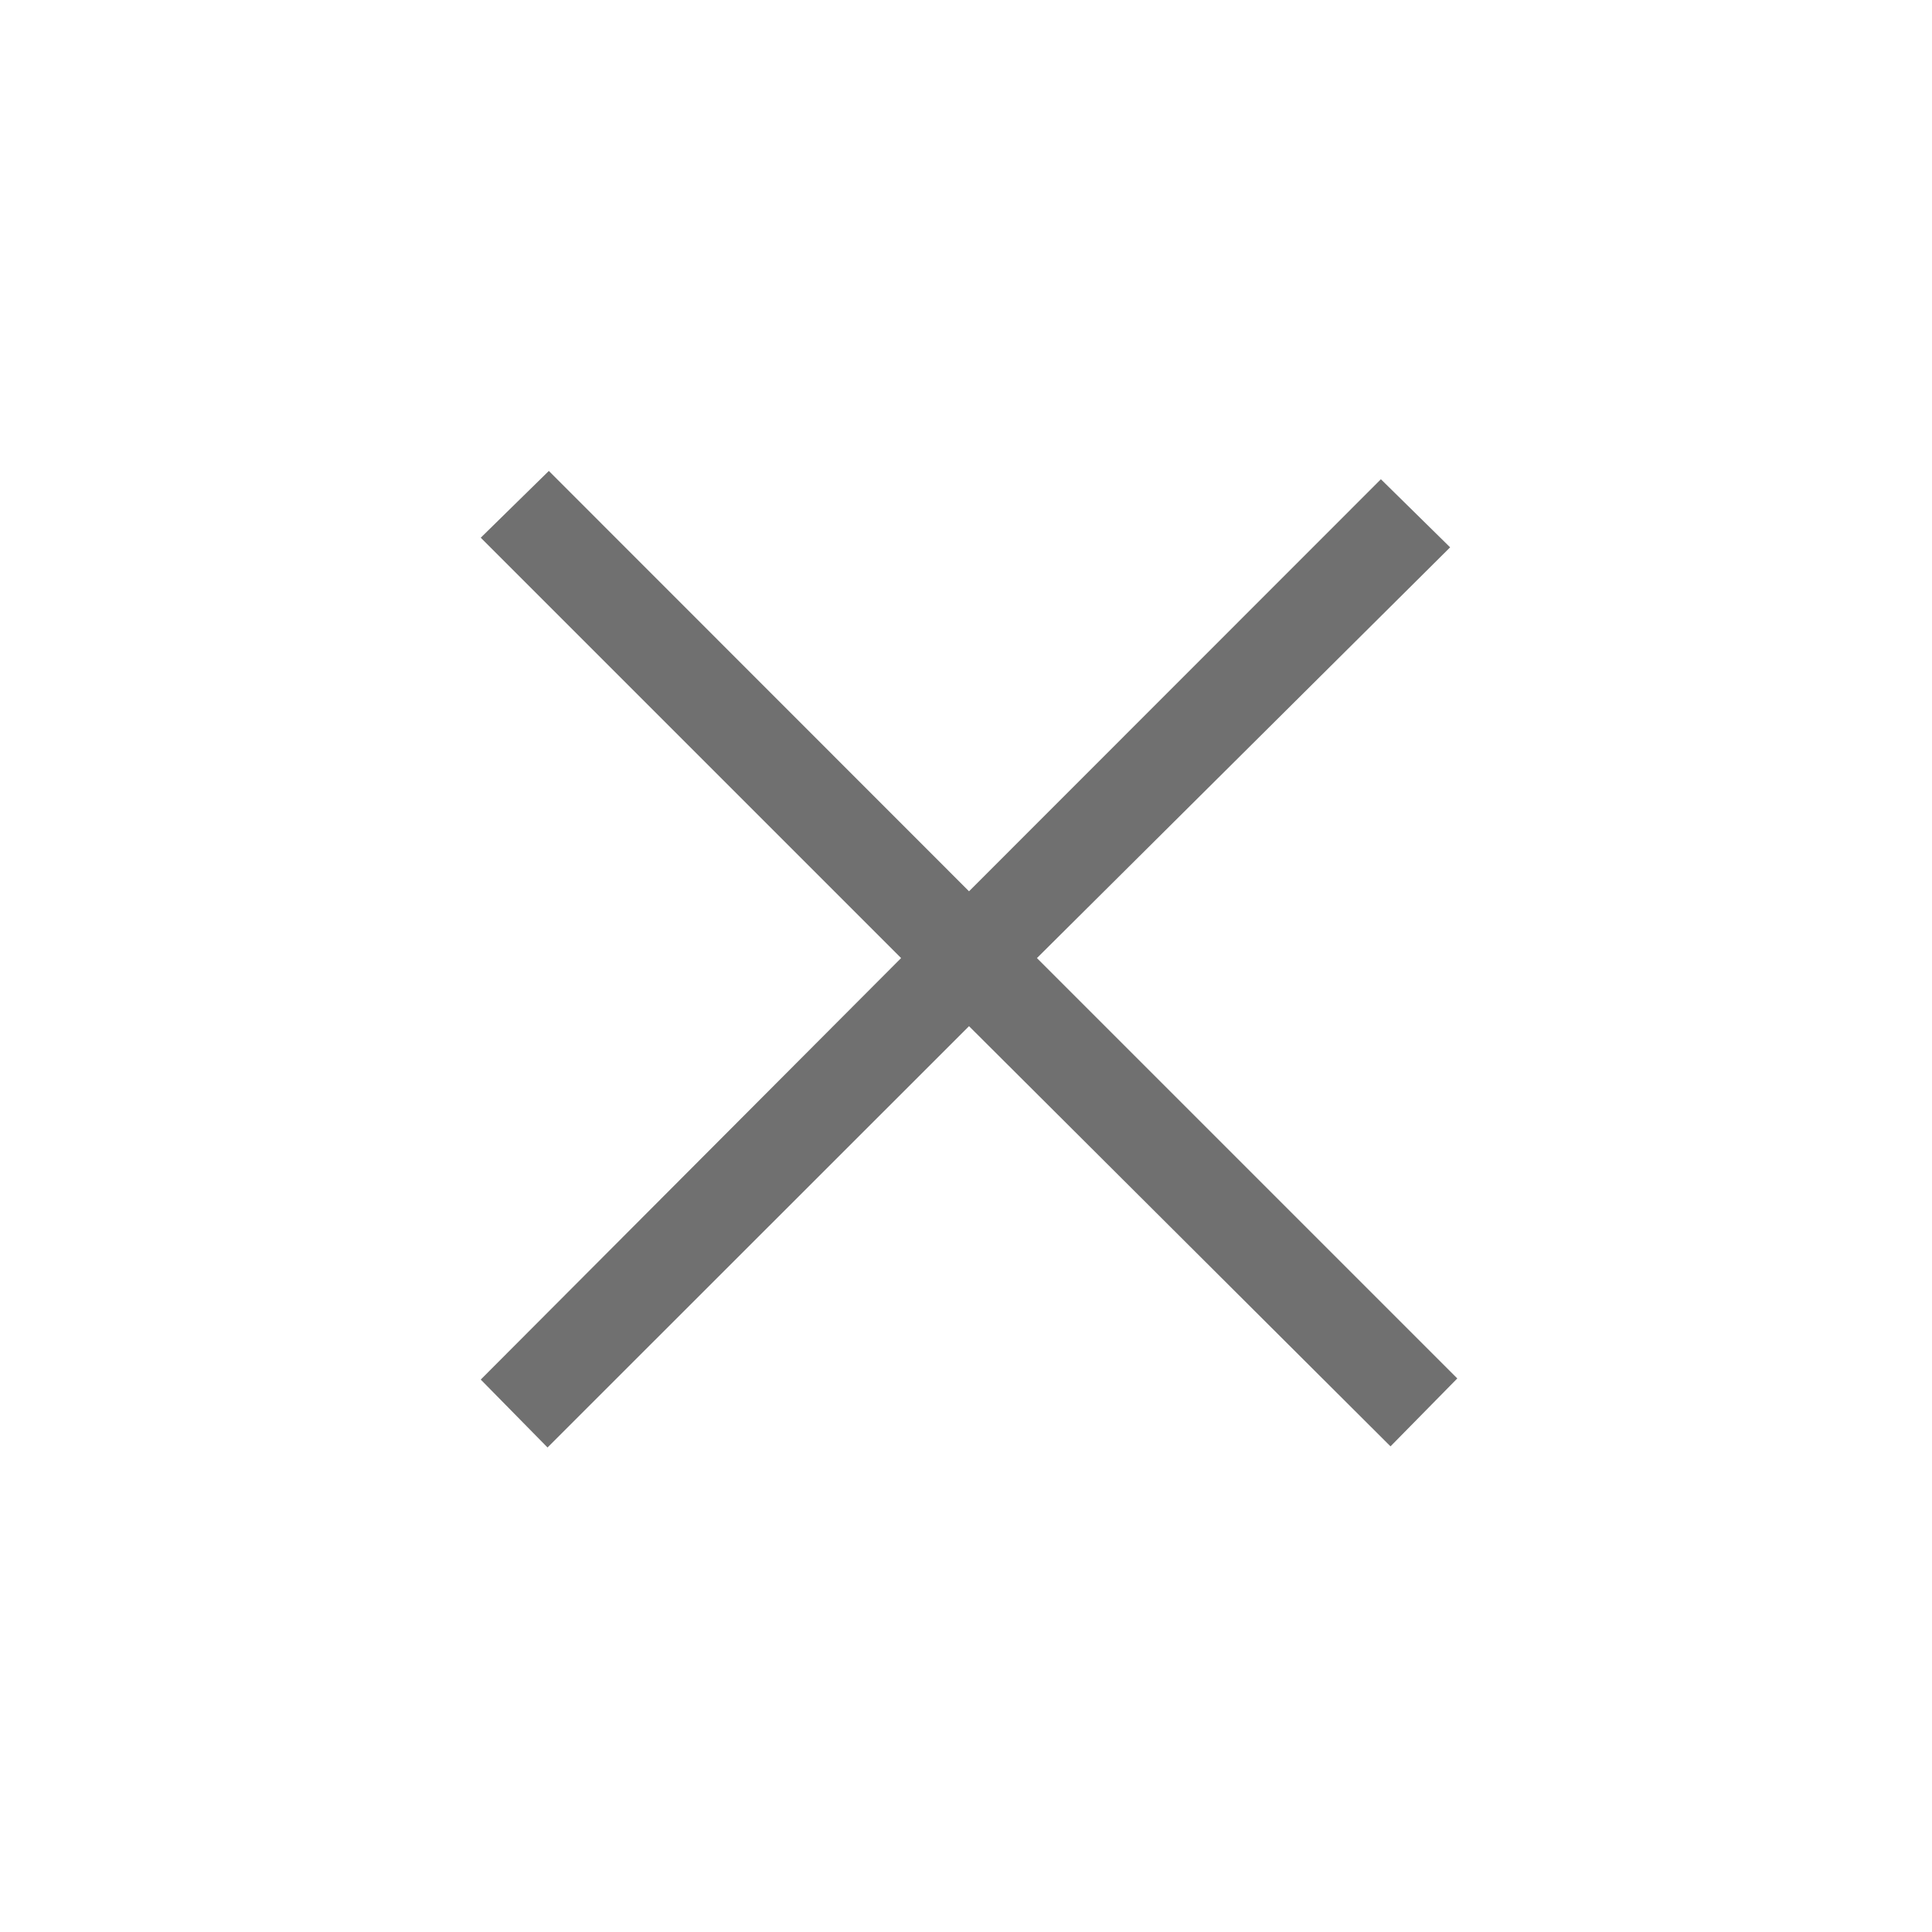 <svg t="1577262839131" class="icon" viewBox="0 0 1024 1024" version="1.1" xmlns="http://www.w3.org/2000/svg" p-id="1738" width="200" height="200"><path d="M254.8 731.2l222.8-223.4L254.8 285l36.1-35.4 222.7 222.8L731.9 254l36.7 36.1-219 217.7 222.8 222.8-35.4 36-223.4-222.7-223.4 223.3-35.4-36z" p-id="1739" fill="#707070"></path></svg>